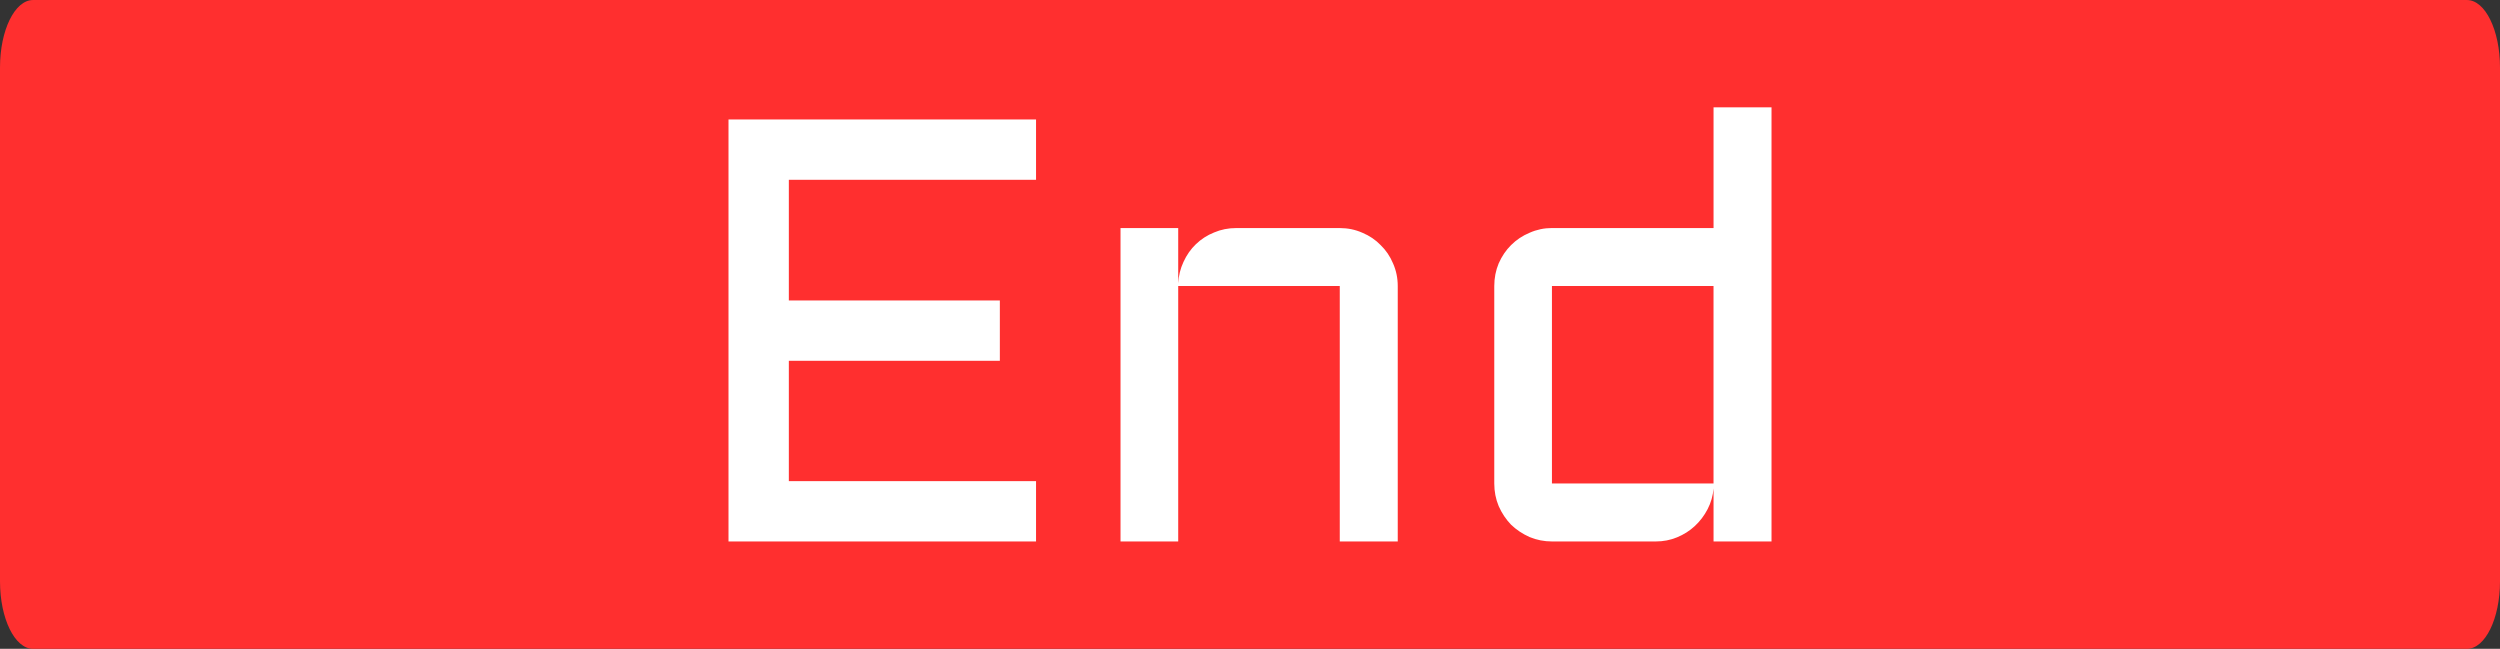 <svg version="1.1" xmlns="http://www.w3.org/2000/svg" xmlns:xlink="http://www.w3.org/1999/xlink" width="113.49" height="29.453" viewBox="0,0,113.49,29.453"><rect x="0" y="0" width="113.49" height="29.453" fill="#333333" stroke="none"/><g transform="translate(-183.255,-165.273)"><g data-paper-data="{&quot;isPaintingLayer&quot;:true}" fill-rule="nonzero" stroke="none" stroke-width="1" stroke-linecap="butt" stroke-linejoin="miter" stroke-miterlimit="10" stroke-dasharray="" stroke-dashoffset="0" style="mix-blend-mode: normal"><path d="M296.745,168.335v23.331c0,1.691 -0.672,3.061 -1.5,3.061h-110.49c-0.828,0 -1.5,-1.371 -1.5,-3.061v-23.331c0,-1.691 0.672,-3.061 1.5,-3.061h110.49c0.828,0 1.5,1.371 1.5,3.061z" fill="#ff2f2f"/><path d="M216.326,170.695h13.961v2.739h-11.222v5.478h9.579v2.739h-9.579v5.464h11.222v2.739h-13.961zM246.707,189.853h-2.632v-11.596h-7.334v11.596h-2.619v-14.228h2.619v2.512c0.018,-0.347 0.098,-0.672 0.24,-0.975c0.142,-0.312 0.329,-0.579 0.561,-0.802c0.24,-0.232 0.517,-0.41 0.828,-0.534c0.312,-0.134 0.646,-0.2 1.002,-0.2h4.703c0.365,0 0.708,0.071 1.029,0.214c0.321,0.134 0.597,0.321 0.828,0.561c0.24,0.232 0.427,0.508 0.561,0.828c0.143,0.321 0.214,0.664 0.214,1.029zM251.089,178.257c0,-0.365 0.067,-0.708 0.201,-1.029c0.142,-0.321 0.329,-0.597 0.561,-0.828c0.24,-0.24 0.521,-0.428 0.842,-0.561c0.32,-0.142 0.659,-0.214 1.015,-0.214h7.335v-5.478h2.632v19.706h-2.632v-2.405c-0.027,0.33 -0.116,0.641 -0.267,0.935c-0.152,0.294 -0.347,0.552 -0.588,0.775c-0.231,0.214 -0.499,0.383 -0.802,0.508c-0.303,0.125 -0.623,0.187 -0.962,0.187h-4.716c-0.356,0 -0.695,-0.067 -1.015,-0.2c-0.321,-0.143 -0.601,-0.33 -0.842,-0.561c-0.231,-0.24 -0.419,-0.521 -0.561,-0.842c-0.134,-0.321 -0.201,-0.664 -0.201,-1.029zM253.707,187.221h7.335v-8.964h-7.335z" fill="#ffffff"/></g></g></svg>